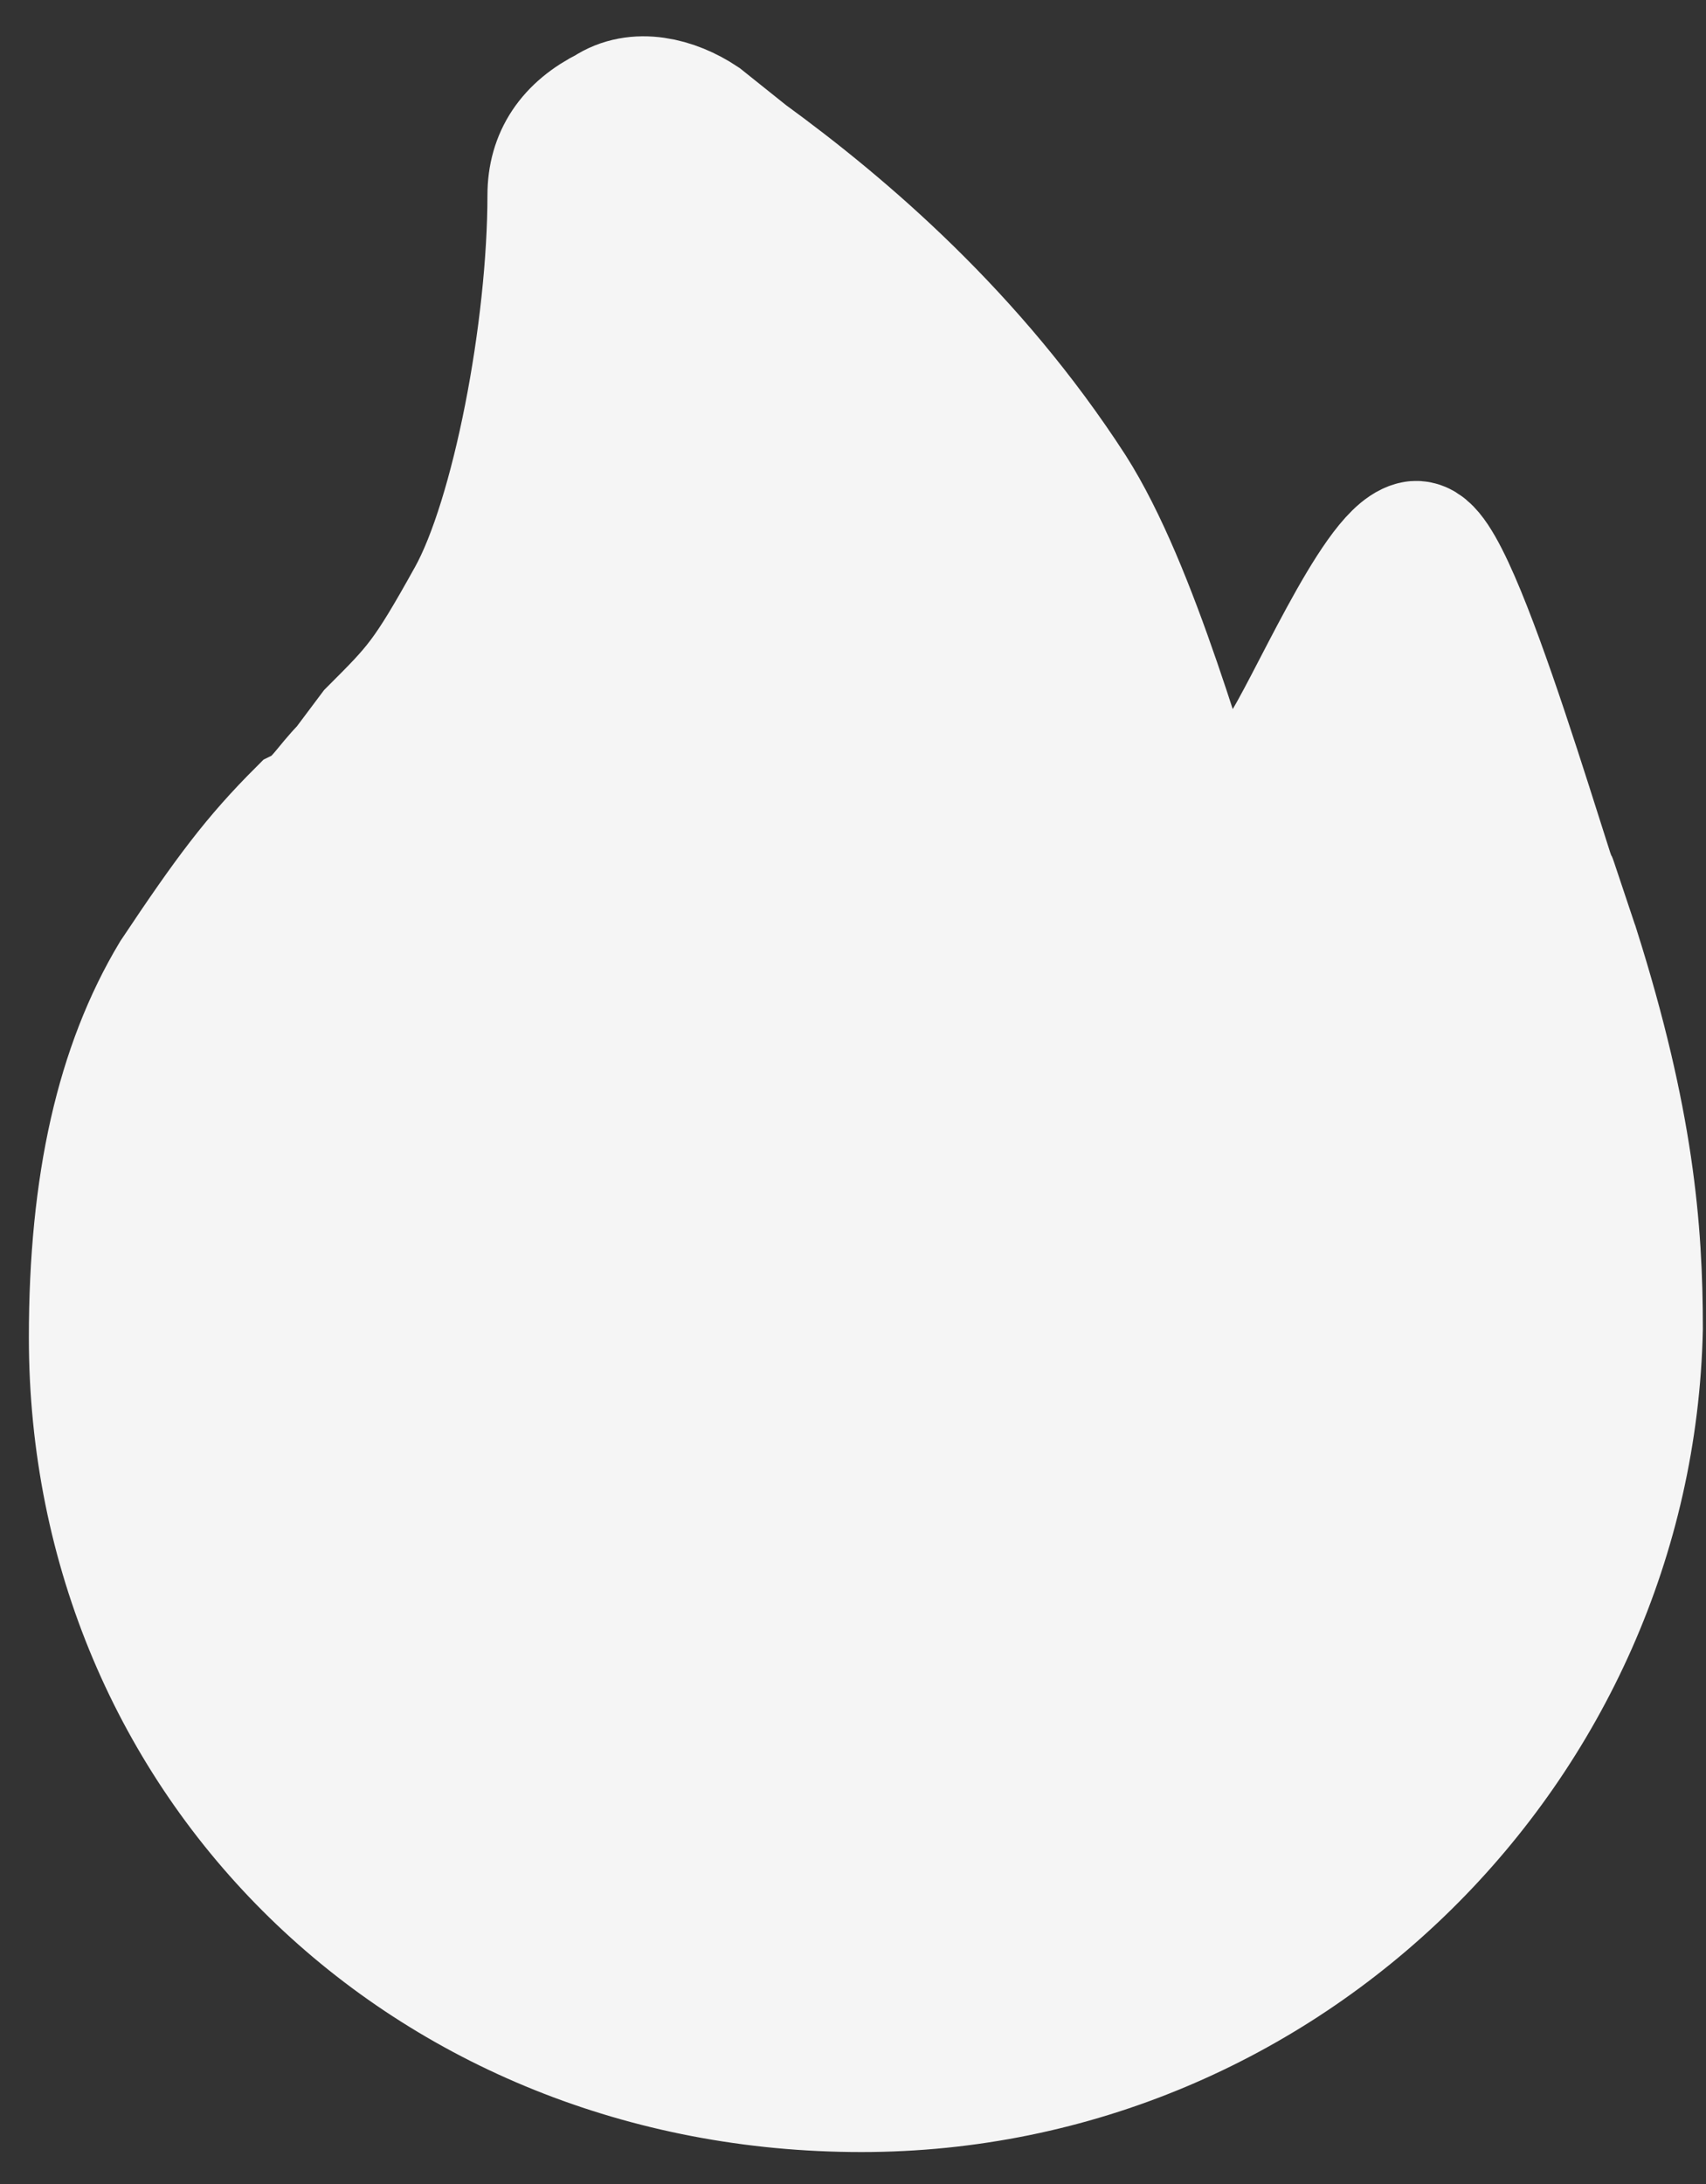 <svg width="25" height="32" viewBox="0 0 25 32" fill="none" xmlns="http://www.w3.org/2000/svg">
<rect x="0" y="0" width="25" height="32" fill="#333333" stroke="none"/>
<path d="M12.623 30.532C6.298 30.532 1.423 25.788 1.423 19.596C1.423 17.356 1.818 15.643 2.608 14.325C3.399 13.139 3.794 12.612 4.453 11.953C4.717 11.822 4.848 11.558 5.112 11.294L5.507 10.767C6.166 10.108 6.298 9.977 6.957 8.791C7.616 7.605 8.143 4.838 8.143 2.862C8.143 2.334 8.406 1.939 8.933 1.676C9.328 1.412 9.856 1.544 10.251 1.807L10.91 2.334C12.359 3.389 14.204 4.97 15.653 7.21C16.576 8.659 17.301 11.36 17.828 12.941C18.092 12.415 18.631 11.338 18.841 11.032C19.231 10.464 20.207 8.181 20.734 8.049C21.261 7.917 22.768 13.403 23.032 13.93C22.241 11.558 23.114 14.195 23.032 13.93C23.823 16.433 23.954 18.014 23.954 19.464C23.823 25.525 18.816 30.532 12.623 30.532Z" fill="#F5F5F5"/>
<path d="M23.032 13.93C22.768 13.403 21.261 7.917 20.734 8.049C20.207 8.181 19.231 10.464 18.841 11.032C18.631 11.338 18.092 12.415 17.828 12.941C17.301 11.36 16.576 8.659 15.653 7.21C14.204 4.97 12.359 3.389 10.91 2.334L10.251 1.807C9.856 1.544 9.328 1.412 8.933 1.676C8.406 1.939 8.143 2.334 8.143 2.862C8.143 4.838 7.616 7.605 6.957 8.791C6.298 9.977 6.166 10.108 5.507 10.767L5.112 11.294C4.848 11.558 4.717 11.822 4.453 11.953C3.794 12.612 3.399 13.139 2.608 14.325C1.818 15.643 1.423 17.356 1.423 19.596C1.423 25.788 6.298 30.532 12.623 30.532C18.816 30.532 23.823 25.525 23.954 19.464C23.954 18.014 23.823 16.433 23.032 13.93ZM23.032 13.93C23.114 14.195 22.241 11.558 23.032 13.93Z" stroke="#F5F5F5" stroke-width="2"/>
</svg>
